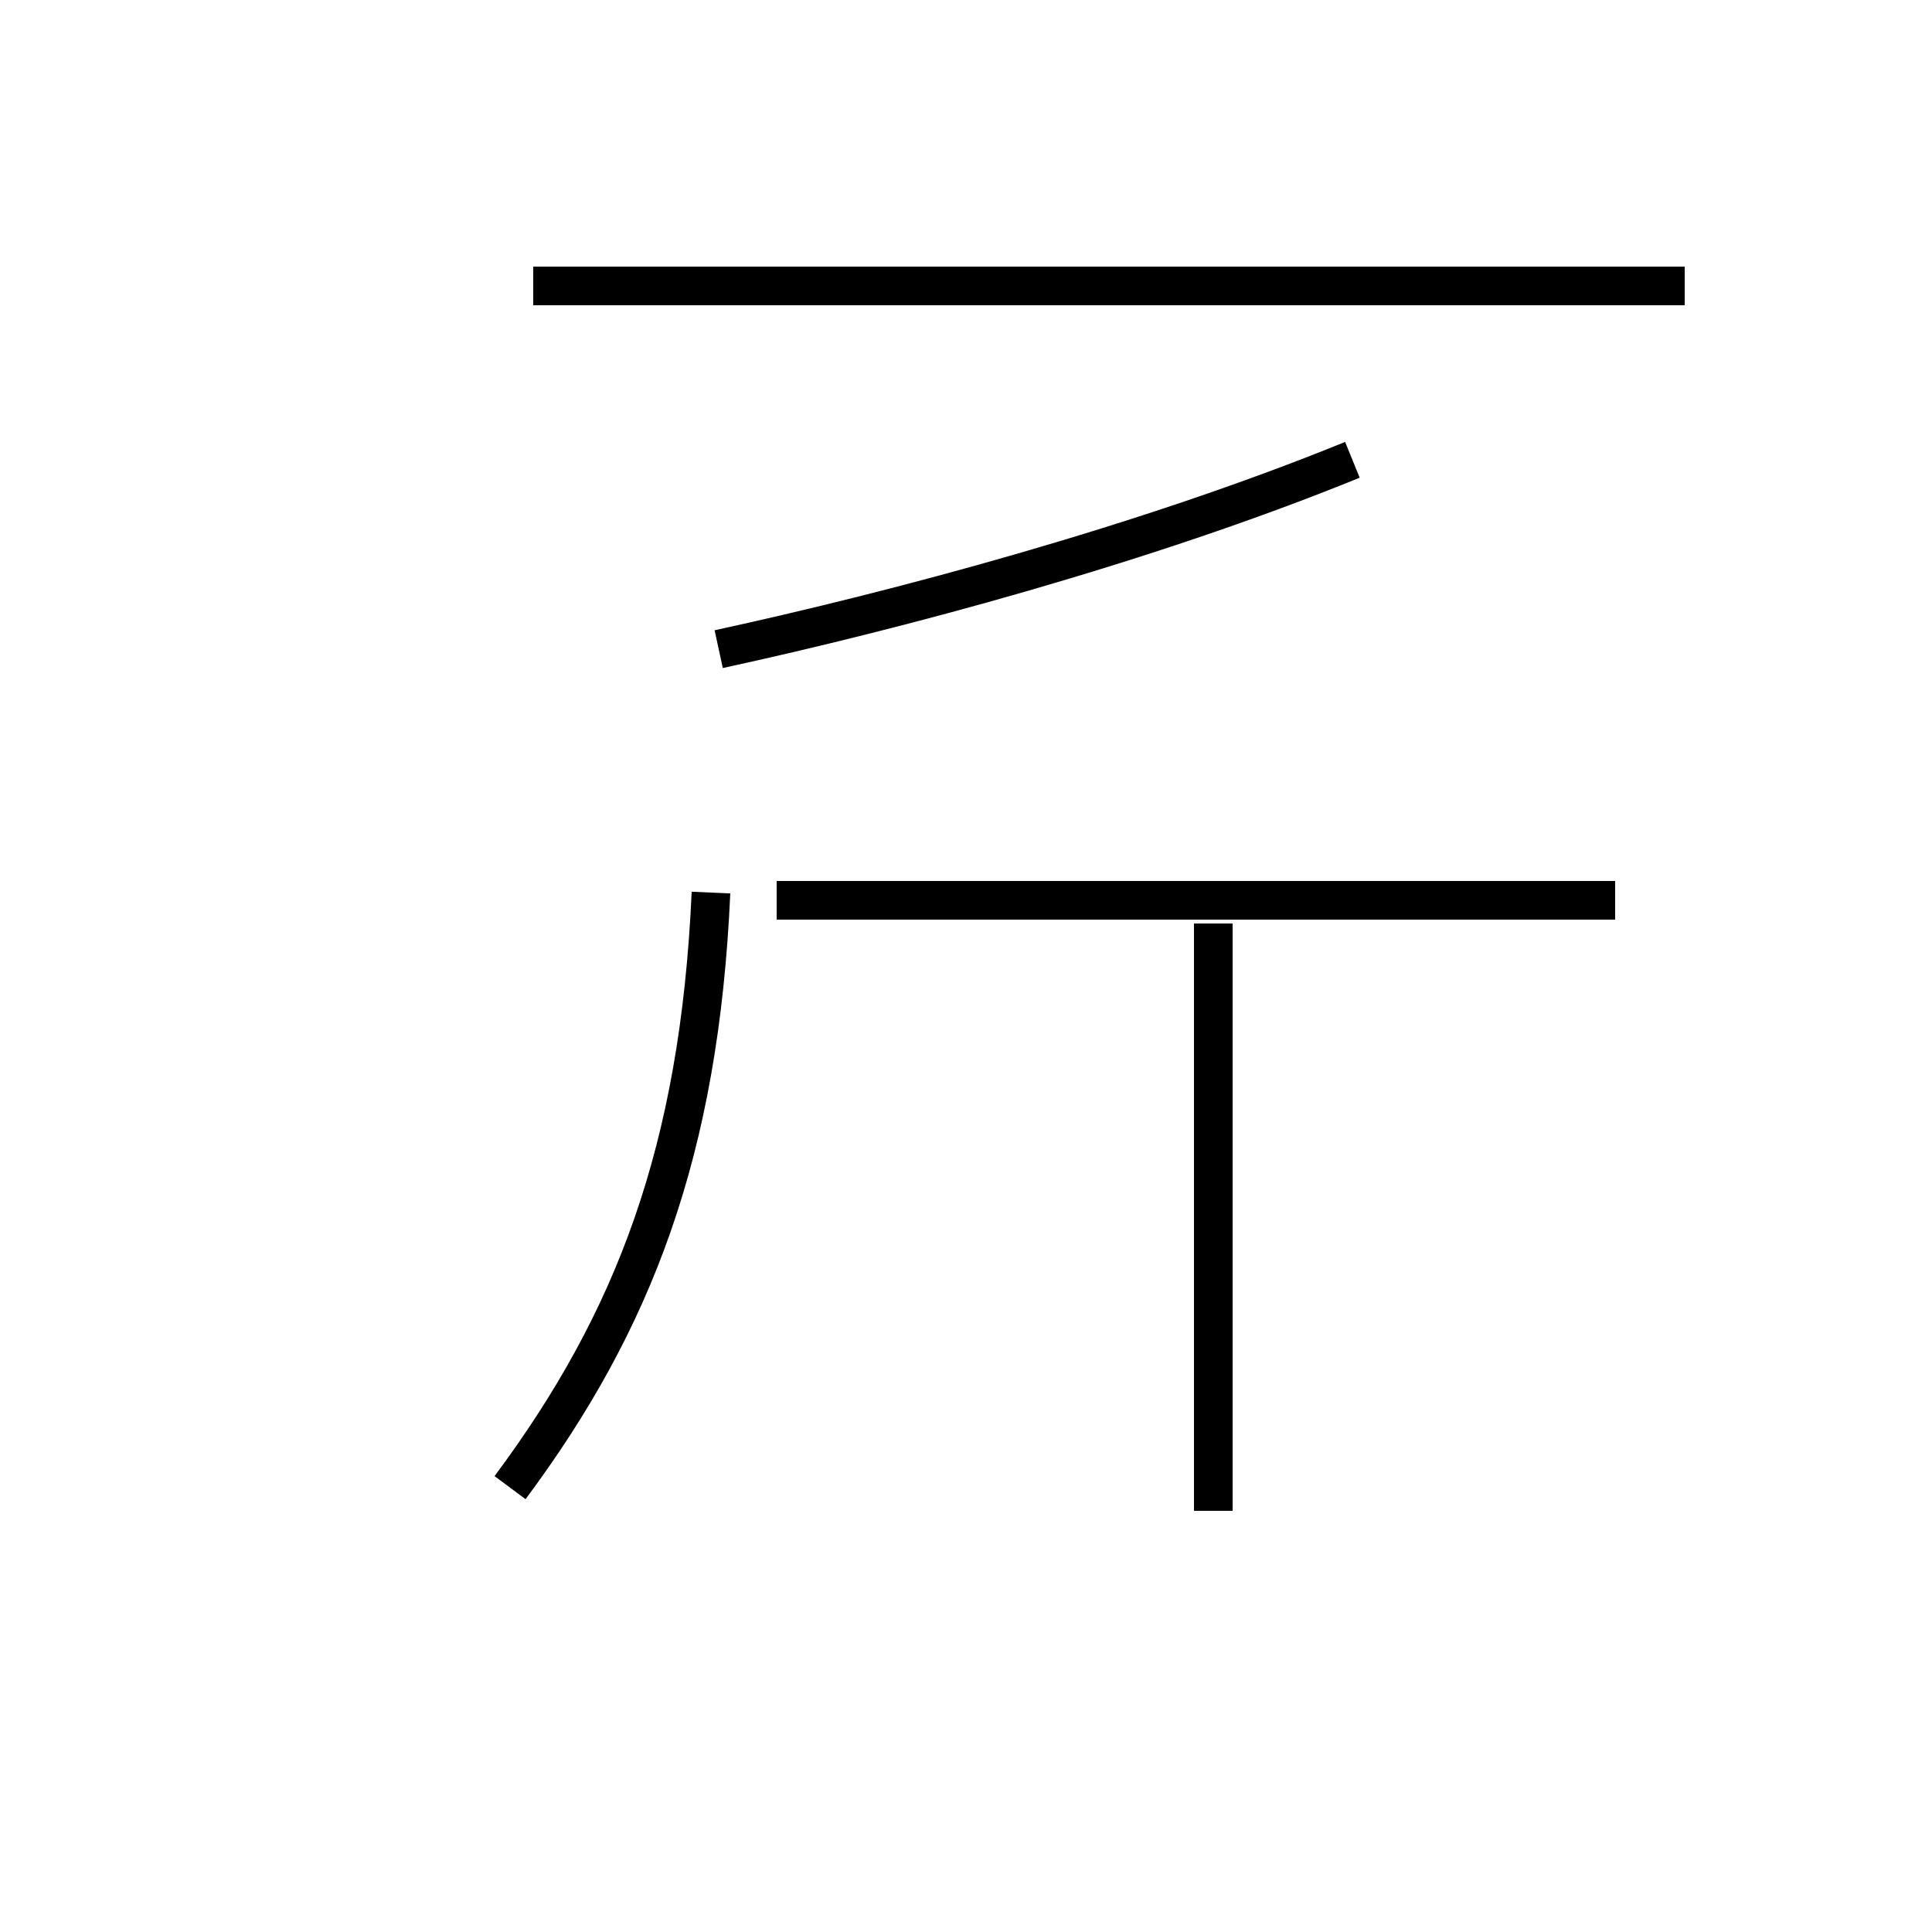 <?xml version='1.0' encoding='utf8'?>
<svg viewBox="0.0 -44.0 50.0 50.0" version="1.1" xmlns="http://www.w3.org/2000/svg">
<rect x="0.0" y="-44.0" width="50.0" height="50.0" fill="#808080" stroke="none"/>
<rect x="-1000" y="-1000" width="2000" height="2000" stroke="white" fill="white"/>
<g style="fill:none; stroke:#000000;  stroke-width:1">
<path d="M 13.2 5.5 C 16.4 9.8 18.1 14.2 18.4 20.9 M 31.4 4.9 L 31.4 20.1 M 41.8 20.7 L 20.1 20.7 M 13.8 36.6 L 43.6 36.6 M 35.0 32.1 C 29.6 29.9 23.2 28.2 18.6 27.2" transform="scale(1, -1)" />
</g>
</svg>